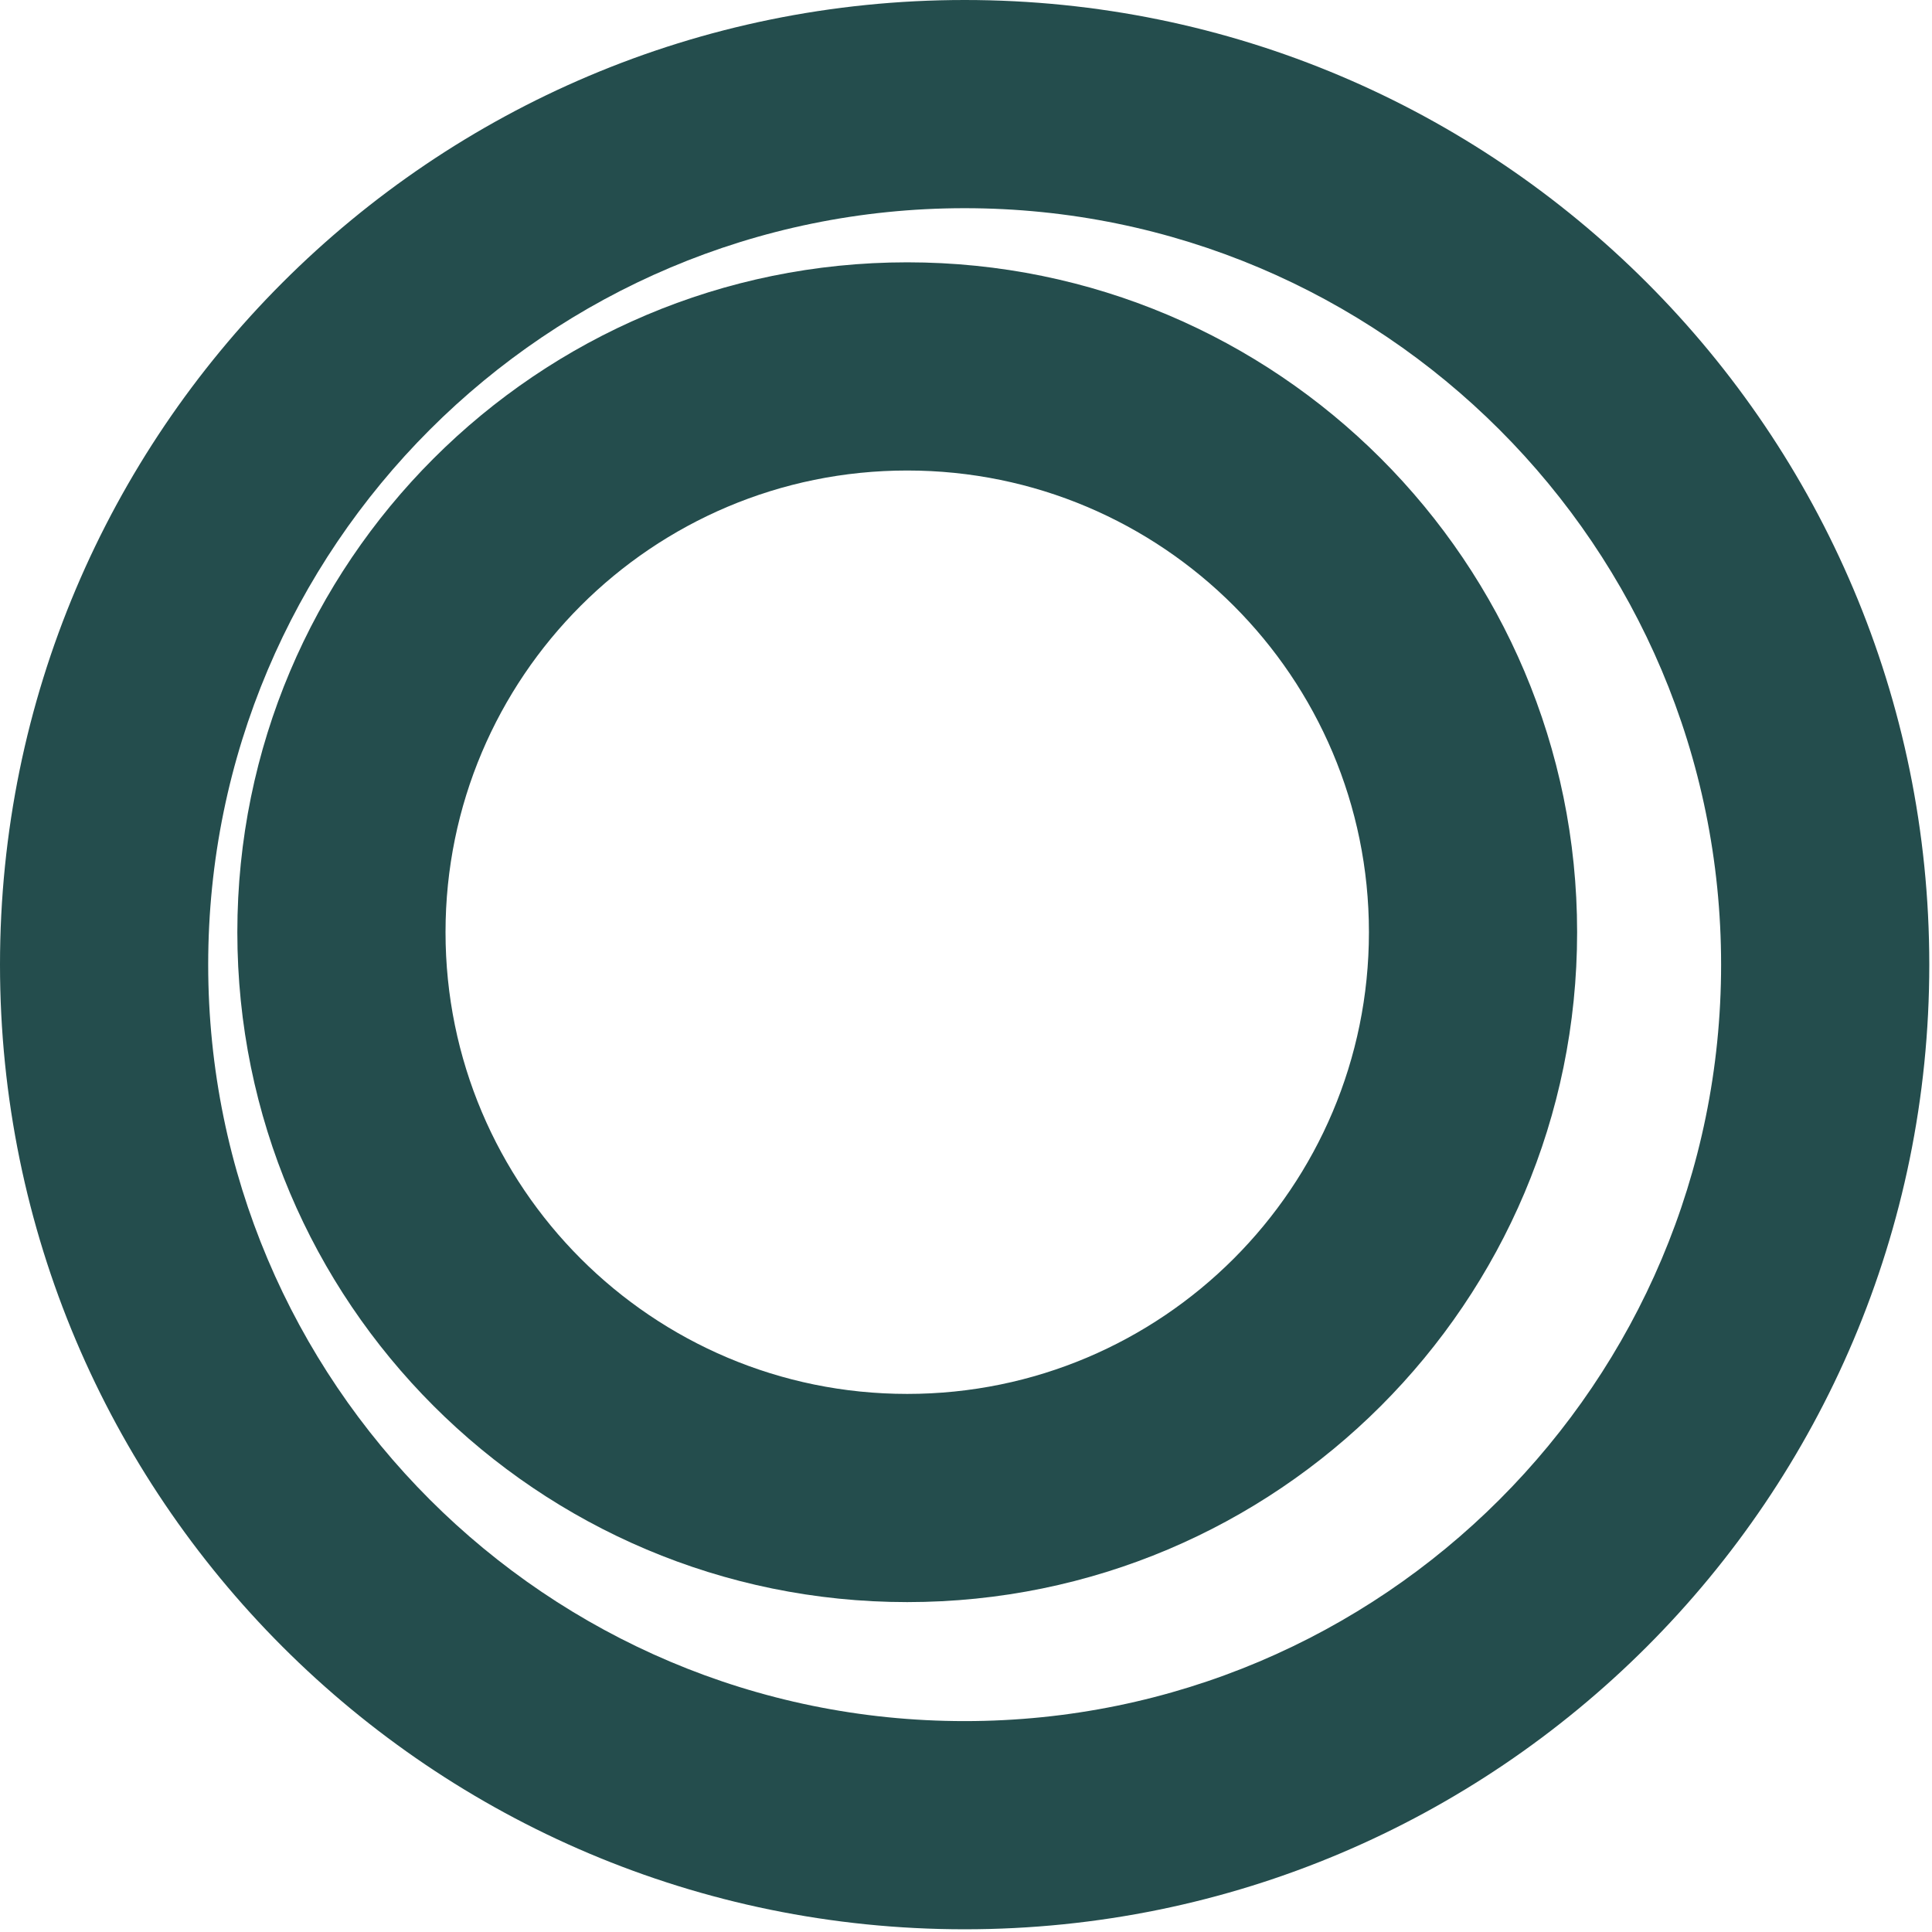 <svg width="464" height="464" viewBox="0 0 464 464" fill="none" xmlns="http://www.w3.org/2000/svg">
<path fill-rule="evenodd" clip-rule="evenodd" d="M231.675 413.349C332.011 413.349 413.349 332.011 413.349 231.675C413.349 131.339 332.011 50 231.675 50C131.339 50 50 131.339 50 231.675C50 332.011 131.339 413.349 231.675 413.349ZM231.675 463.349C359.625 463.349 463.349 359.625 463.349 231.675C463.349 103.724 359.625 0 231.675 0C103.724 0 0 103.724 0 231.675C0 359.625 103.724 463.349 231.675 463.349Z" fill="#244D4D"/>
<path fill-rule="evenodd" clip-rule="evenodd" d="M217.885 334.77C279.125 334.77 328.77 285.125 328.77 223.885C328.77 162.645 279.125 113 217.885 113C156.645 113 107 162.645 107 223.885C107 285.125 156.645 334.77 217.885 334.77ZM217.885 384.77C306.739 384.77 378.77 312.739 378.77 223.885C378.77 135.031 306.739 63 217.885 63C129.031 63 57 135.031 57 223.885C57 312.739 129.031 384.77 217.885 384.77Z" fill="#244D4D"/>
</svg>

